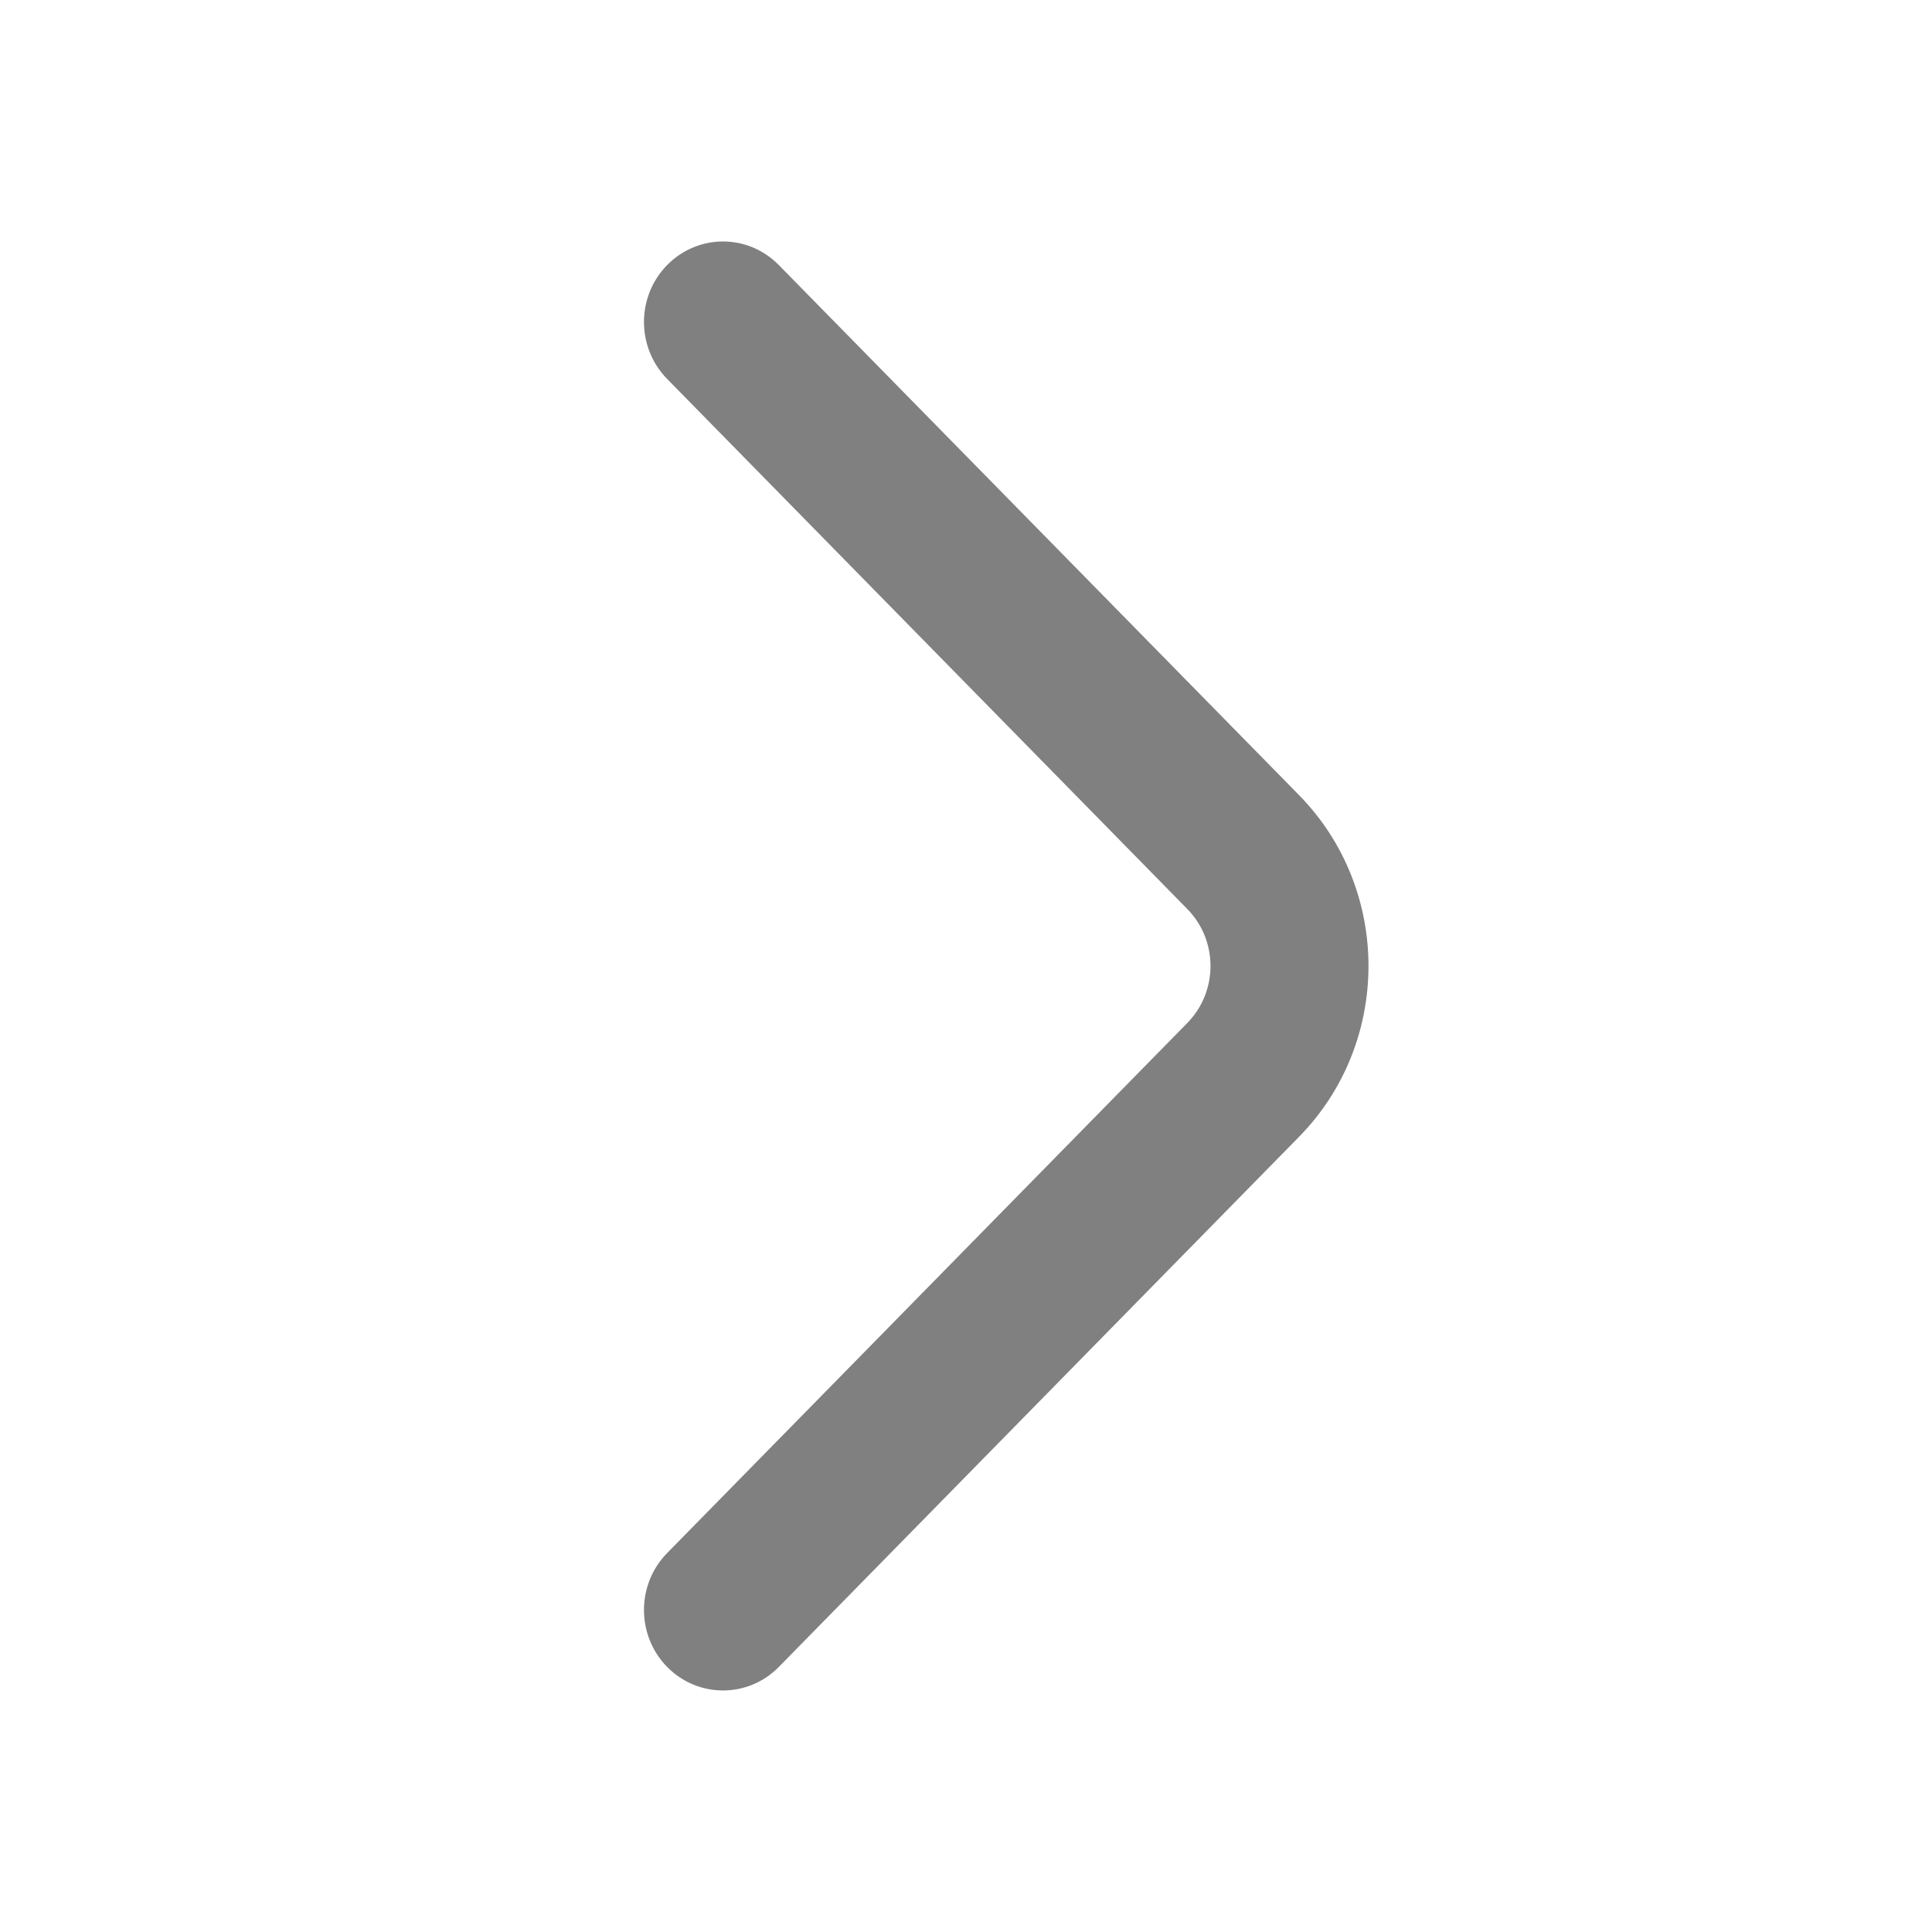 <svg width="24" height="24" viewBox="0 0 24 24" fill="none" xmlns="http://www.w3.org/2000/svg">
<path fill-rule="evenodd" clip-rule="evenodd" d="M8.287 20.707C7.904 20.316 7.904 19.683 8.287 19.293L14.75 12.707C15.133 12.316 15.133 11.683 14.75 11.293L8.287 4.707C7.904 4.316 7.904 3.683 8.287 3.293C8.671 2.902 9.292 2.902 9.675 3.293L16.138 9.878C17.287 11.05 17.287 12.95 16.138 14.121L9.675 20.707C9.292 21.097 8.671 21.097 8.287 20.707Z" fill="#808080"/>
</svg>
